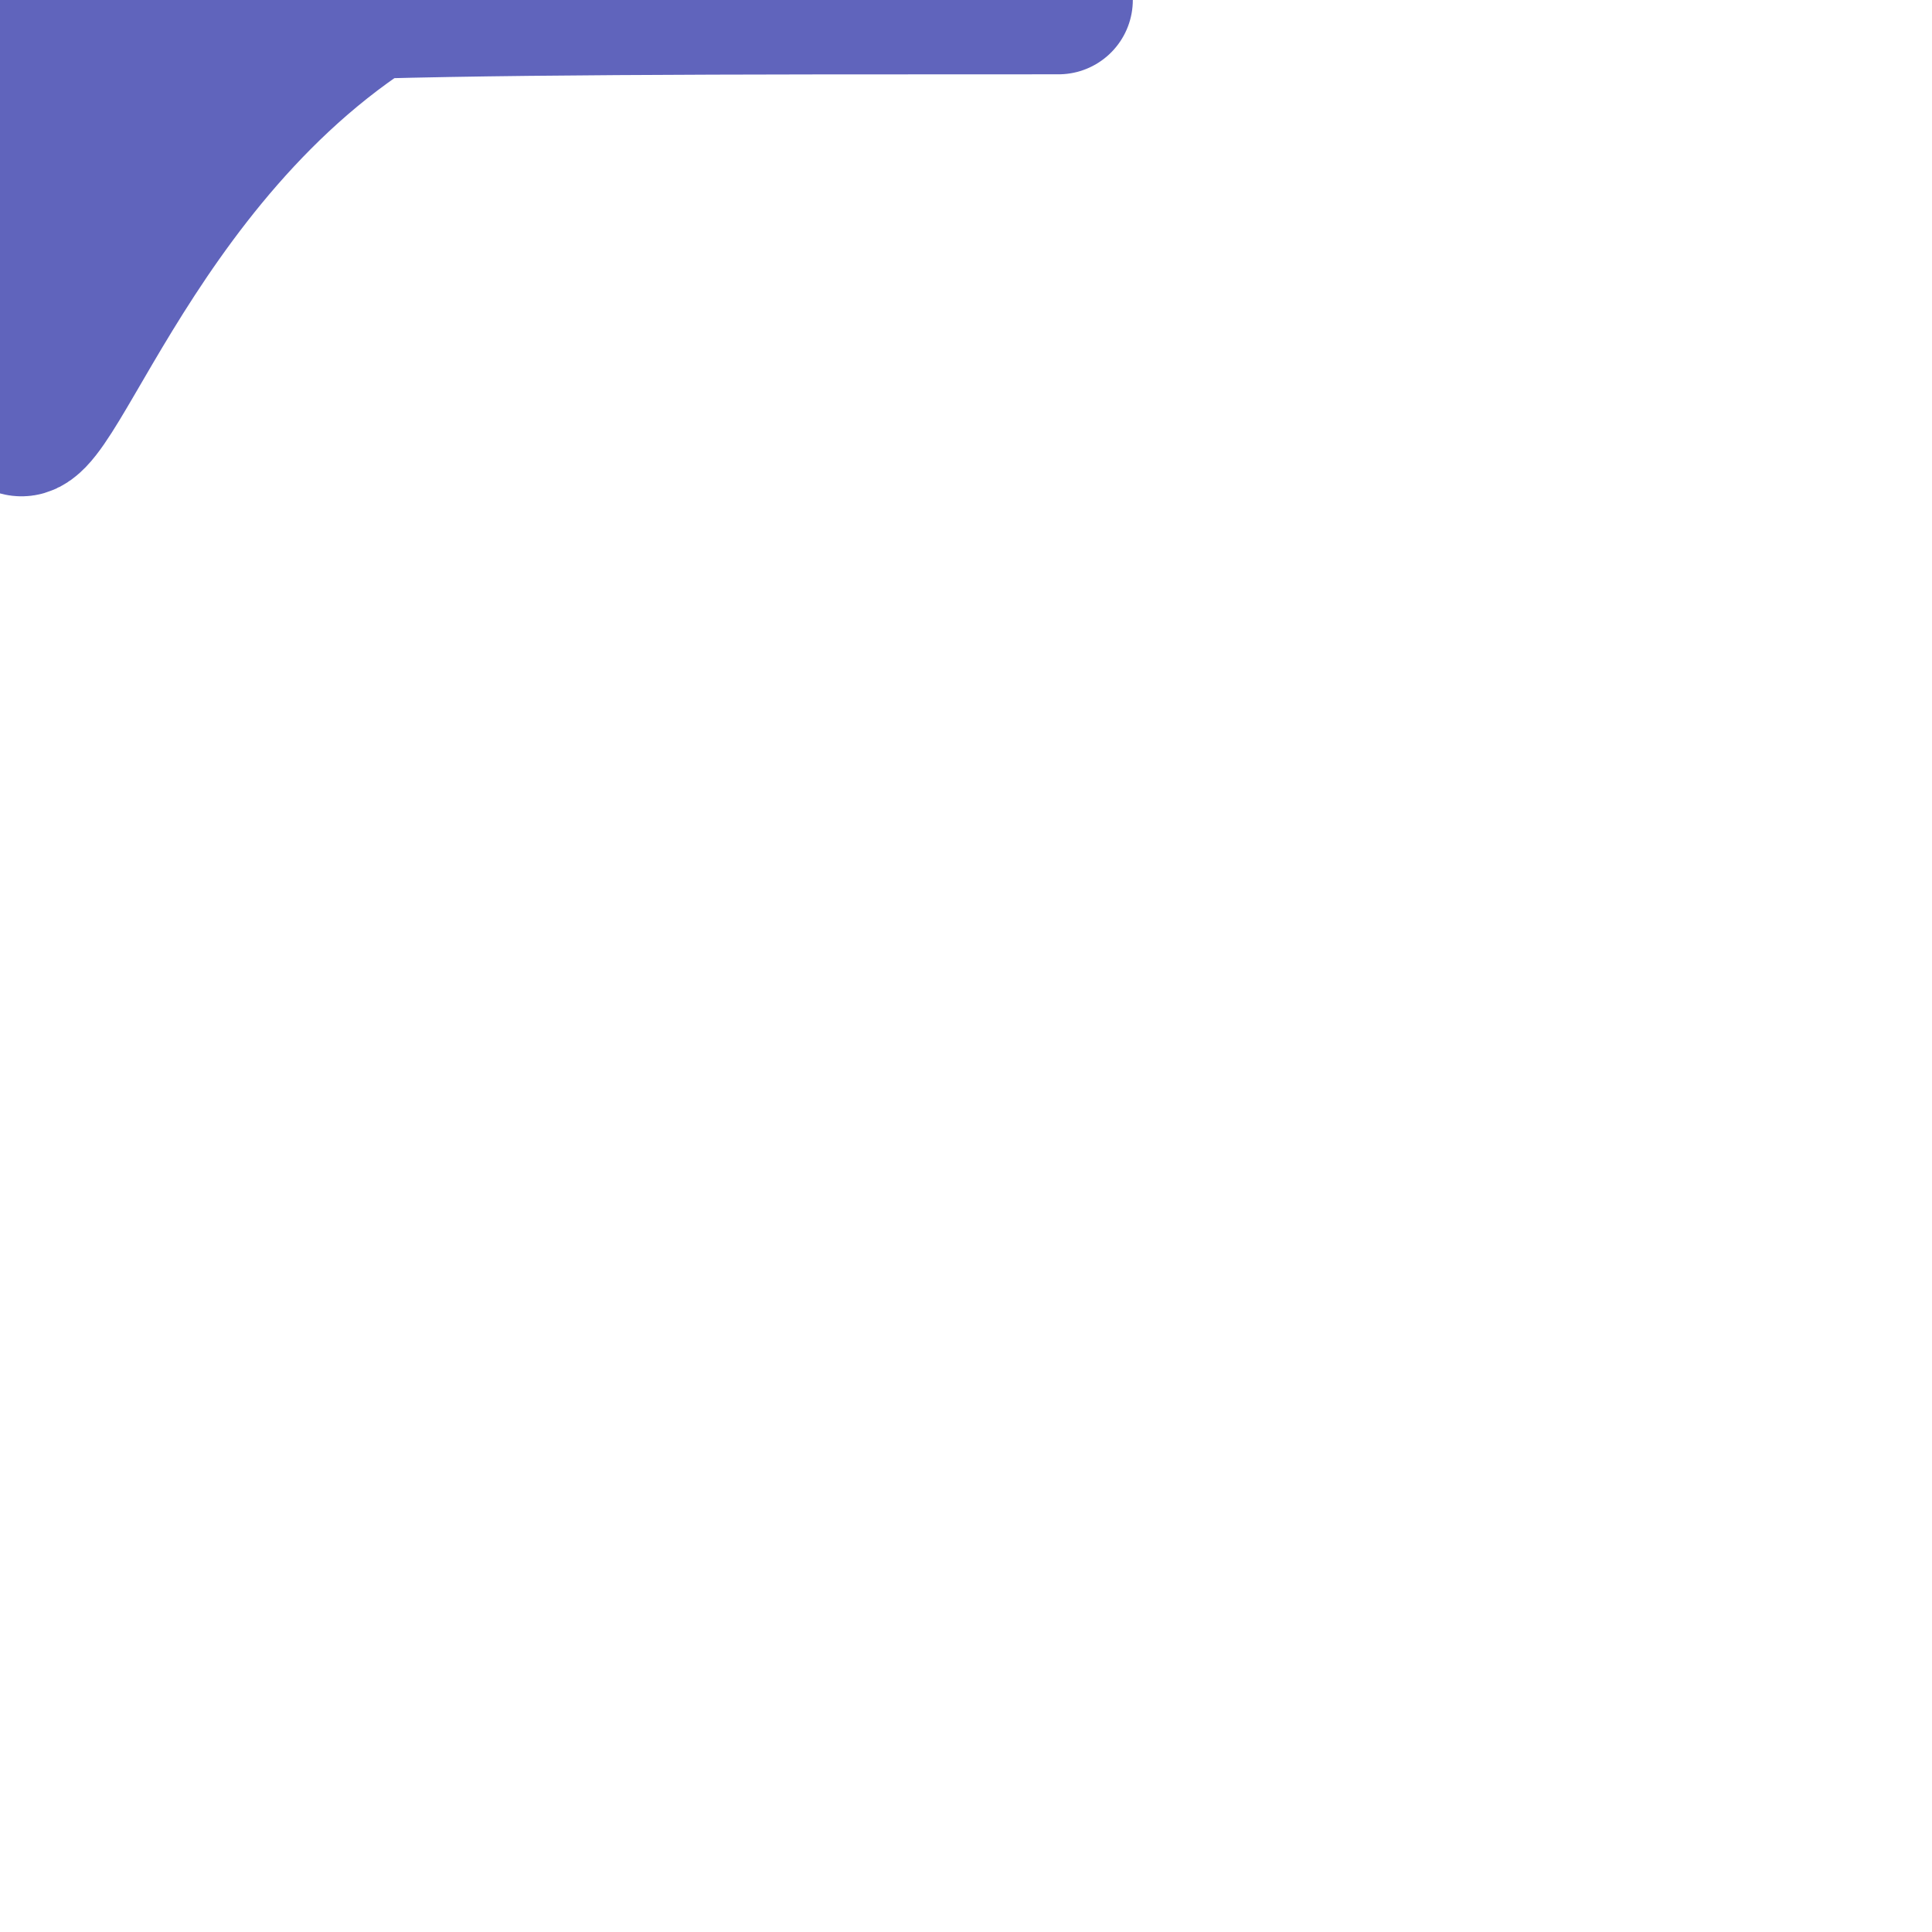 <?xml version="1.0" encoding="UTF-8" standalone="no"?> <!-- Created with Vectornator for iOS (http://vectornator.io/) --><!DOCTYPE svg PUBLIC "-//W3C//DTD SVG 1.1//EN" "http://www.w3.org/Graphics/SVG/1.1/DTD/svg11.dtd">
<svg height="100%" style="fill-rule:nonzero;clip-rule:evenodd;stroke-linecap:round;stroke-linejoin:round;" xmlns:xlink="http://www.w3.org/1999/xlink" xmlns="http://www.w3.org/2000/svg" xml:space="preserve" width="100%" xmlns:vectornator="http://vectornator.io" version="1.1" viewBox="0 0 26 26">
<defs/>
<g id="Слой 1" vectornator:layerName="Слой 1">
<path stroke="#6064bc" stroke-width="2" d="M12.687-8.355C11.129-8.355+5.521-11.121+5.521-10.016C5.521-8.912+11.129-4.355+12.687-4.355C14.245-4.355+15.507-5.251+15.507-6.355C15.507-7.46+14.245-8.355+12.687-8.355Z" fill="#6064bc" stroke-linecap="round" opacity="1" stroke-linejoin="round"/>
<path stroke="#6064bc" stroke-width="2" d="M24+3L24+21M2+3L2+21" fill="#6064bc" stroke-linecap="round" opacity="1" stroke-linejoin="round"/>
<path stroke="#6064bc" stroke-width="2" d="M2+16.534C2+16.24+2.449+16+3+16L23+16C23.551+16+24+16.24+24+16.534L24+17.603C24+17.897+23.551+18.137+23+18.137L3+18.137C2.449+18.137+2+17.897+2+17.603L2+16.534Z" fill="#6064bc" stroke-linecap="round" opacity="1" stroke-linejoin="round"/>
<path stroke="#6064bc" stroke-width="2" d="M2+6L24+6M11+6L11+17M7+6L7+17M15+6L15+17M19+6L19+17" fill="#6064bc" stroke-linecap="round" opacity="1" stroke-linejoin="round"/>
</g>
</svg>
